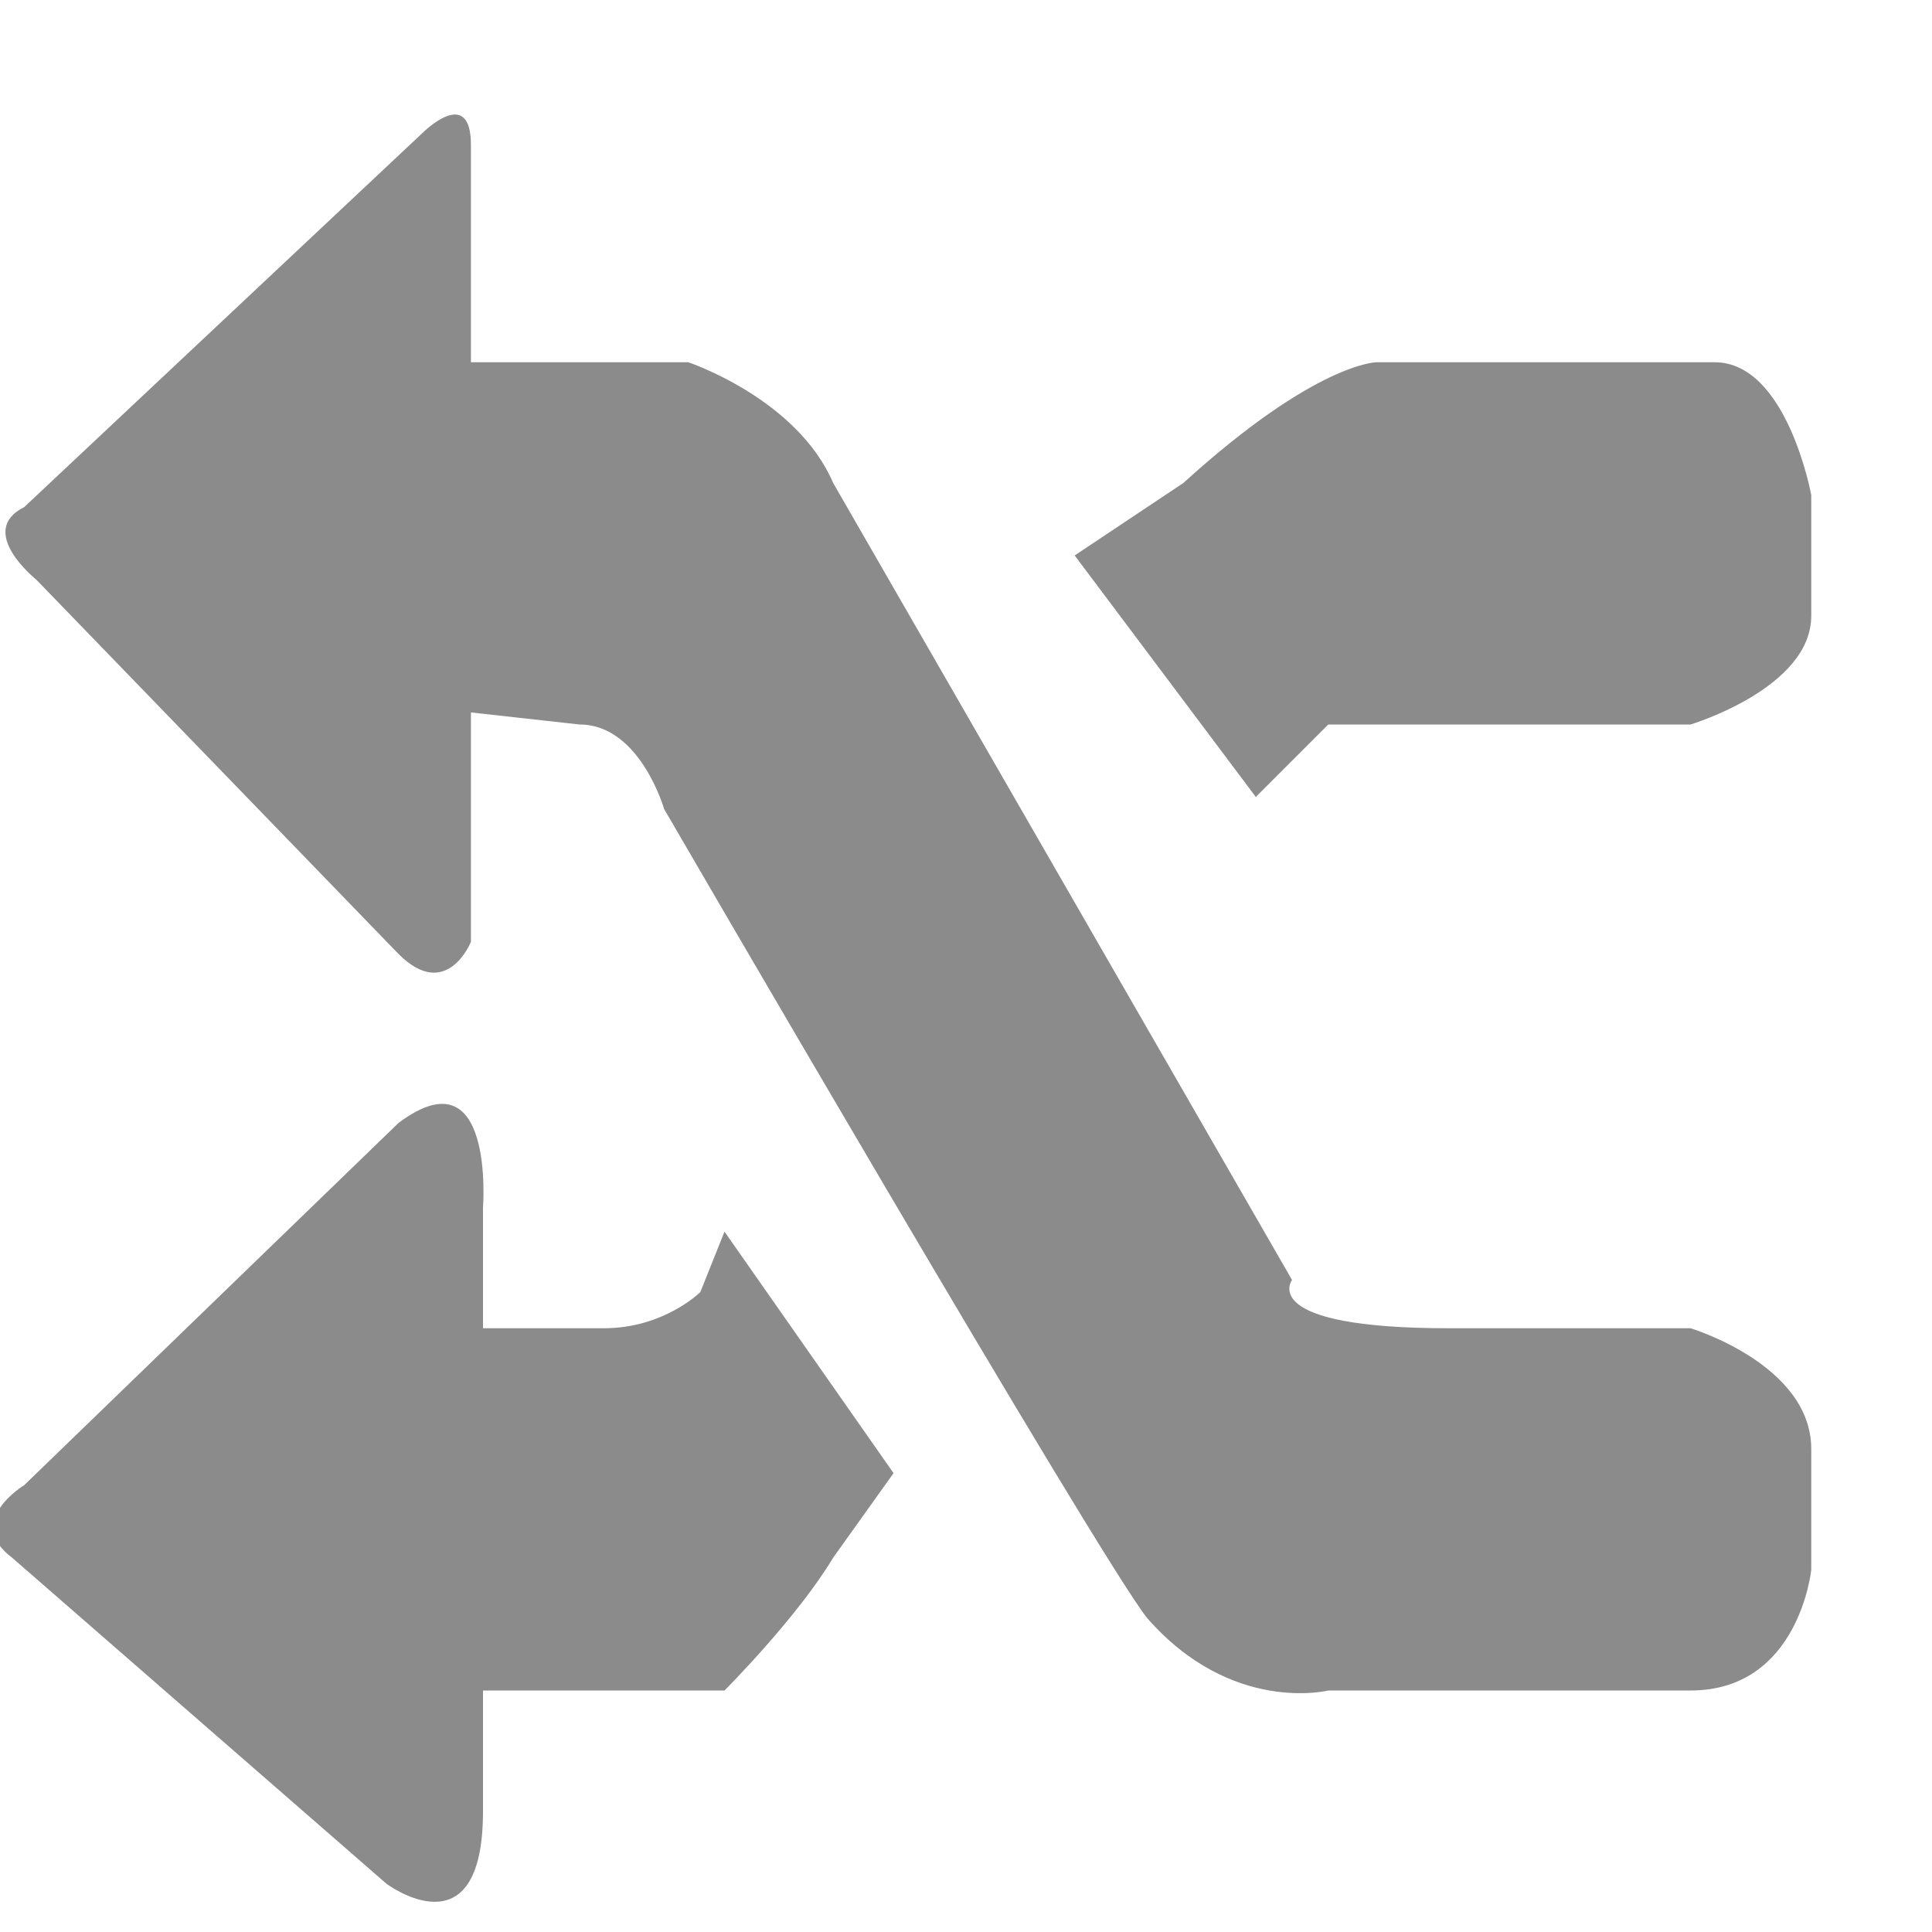 <?xml version="1.0" encoding="utf-8"?>
<!-- Generator: Adobe Illustrator 21.0.2, SVG Export Plug-In . SVG Version: 6.00 Build 0)  -->
<svg version="1.1" id="图层_1" xmlns="http://www.w3.org/2000/svg" xmlns:xlink="http://www.w3.org/1999/xlink" x="0px" y="0px"
	 viewBox="0 0 16 16" style="enable-background:new 0 0 16 16;" xml:space="preserve">
<path style="fill:#8B8B8B;" d="M14,14h-3c0,0-0.8,0.2-1.5-0.6c0,0,0,0,0,0c-0.4-0.5-4-6.7-4-6.7S5.3,6,4.8,6L3.9,5.9l0,1.9
	c0,0-0.2,0.5-0.6,0.1l-3-3.1c0,0-0.5-0.4-0.1-0.6l3.3-3.1c0,0,0.4-0.4,0.4,0.1V3l1.8,0c0,0,0.9,0.3,1.2,1l3.8,6.6
	c0,0-0.3,0.4,1.3,0.4h2c0,0,1,0.3,1,1v1C15,13,14.9,14,14,14L14,14z M15,5.1C15,5.7,14,6,14,6h-2c-0.4,0-1,0-1,0l-0.6,0.6l-1.5-2
	L9.8,4c1.1-1,1.6-1,1.6-1l2.8,0C14.8,3,15,4.1,15,4.1L15,5.1L15,5.1z M6.9,12.9C6.6,13.4,6,14,6,14H4v1c0,1.2-0.8,0.6-0.8,0.6
	l-3.1-2.7c-0.4-0.3,0.1-0.6,0.1-0.6l3.1-3C4.1,8.7,4,10,4,10v1h1c0.5,0,0.8-0.3,0.8-0.3L6,10.2l1.4,2L6.9,12.9L6.9,12.9z"/>
</svg>
